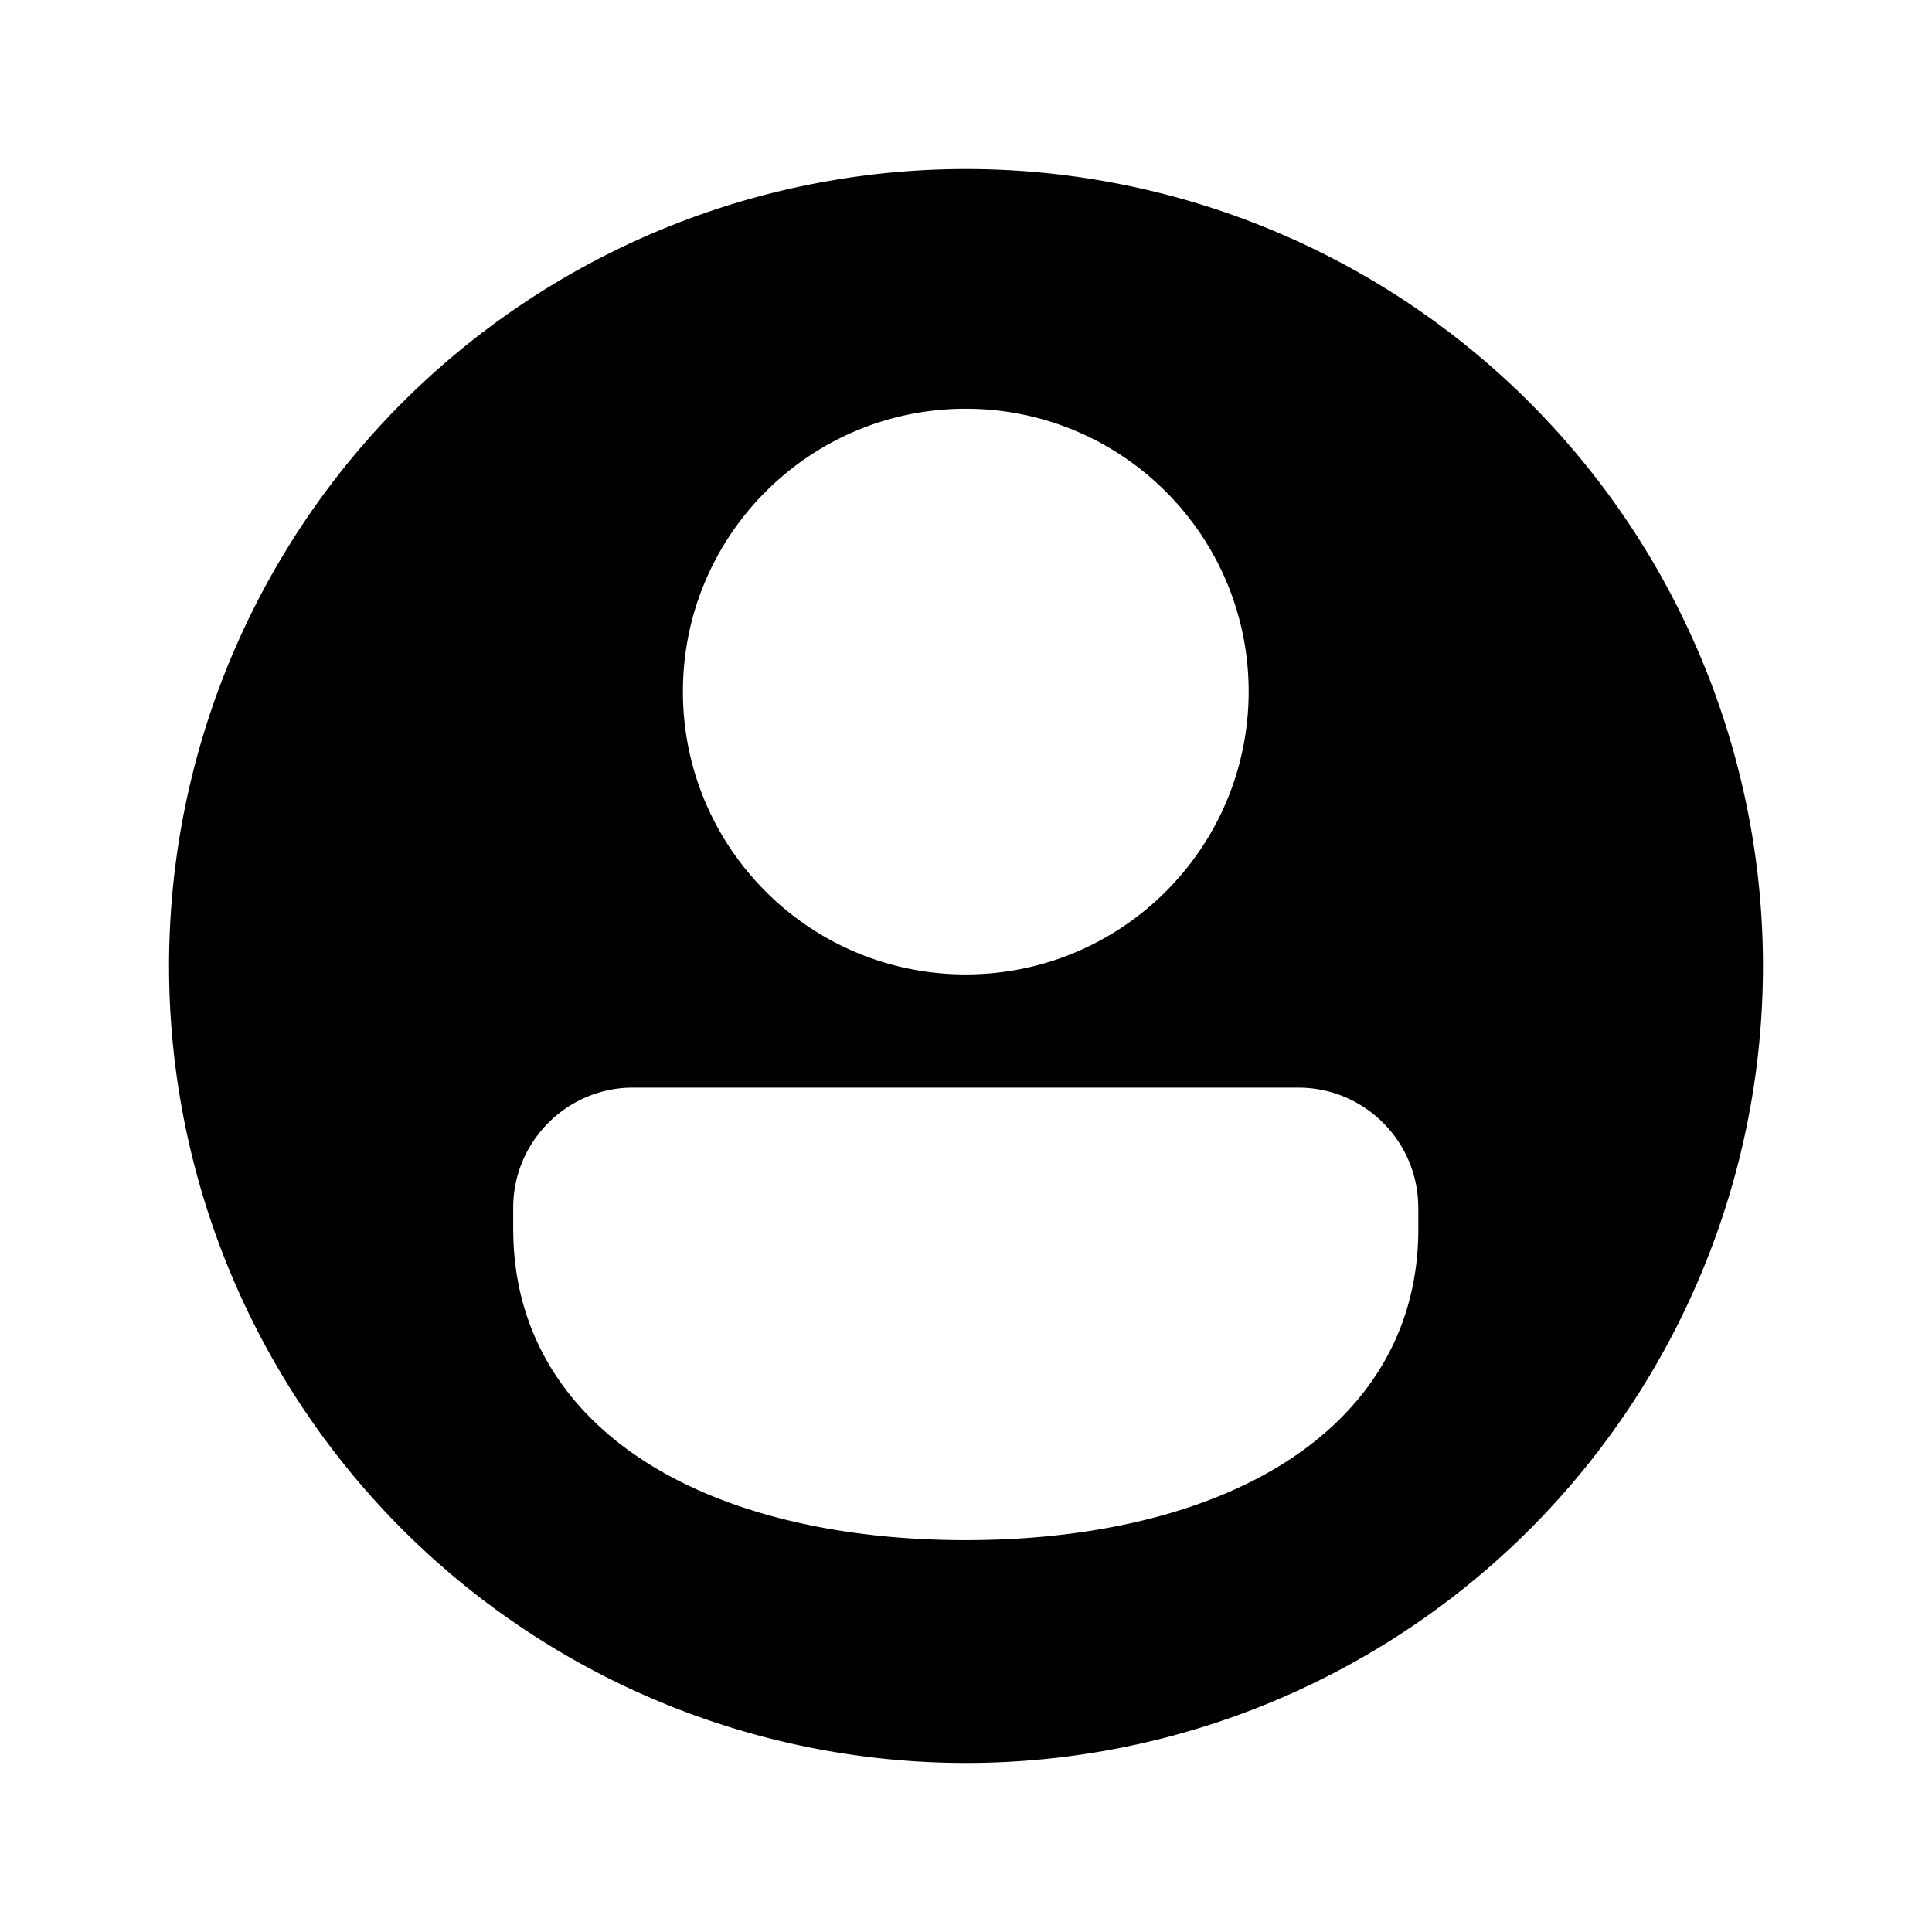 <?xml version="1.0" encoding="UTF-8" standalone="no"?>
<svg
   xmlns:dc="http://purl.org/dc/elements/1.1/"
   xmlns:cc="http://creativecommons.org/ns#"
   xmlns:rdf="http://www.w3.org/1999/02/22-rdf-syntax-ns#"
   xmlns:svg="http://www.w3.org/2000/svg"
   xmlns="http://www.w3.org/2000/svg"
   id="svg6"
   version="1.1"
   width="40"
   viewBox="0 0 40 40"
   height="40">
  <defs
     id="defs10" />
  <g
     style="display:inline"
     id="layer1">
    <path
       d="M 20 3.5 A 16.5 16.5 0 0 0 3.5 20 A 16.5 16.5 0 0 0 20 36.5 A 16.5 16.5 0 0 0 36.5 20 A 16.5 16.5 0 0 0 20 3.5 z M 19.994 8.463 C 23.228 8.463 25.852 11.084 25.852 14.318 C 25.852 17.553 23.228 20.174 19.994 20.174 C 16.76 20.174 14.139 17.553 14.139 14.318 C 14.139 11.084 16.76 8.463 19.994 8.463 z M 13.113 22.518 L 26.877 22.518 C 28.211 22.518 29.298 23.566 29.361 24.885 L 29.365 25.006 L 29.365 25.445 C 29.365 27.645 28.229 29.292 26.484 30.354 C 24.769 31.398 22.462 31.887 19.994 31.887 C 17.526 31.887 15.221 31.398 13.506 30.354 C 11.814 29.324 10.695 27.743 10.629 25.643 L 10.625 25.445 L 10.625 25.006 C 10.625 23.671 11.676 22.582 12.994 22.52 L 13.113 22.518 z "
       style="fill:#000000;fill-rule:evenodd;stroke-width:0.971"
       id="path23" />
  </g>
  <g
     id="layer2" />
</svg>

